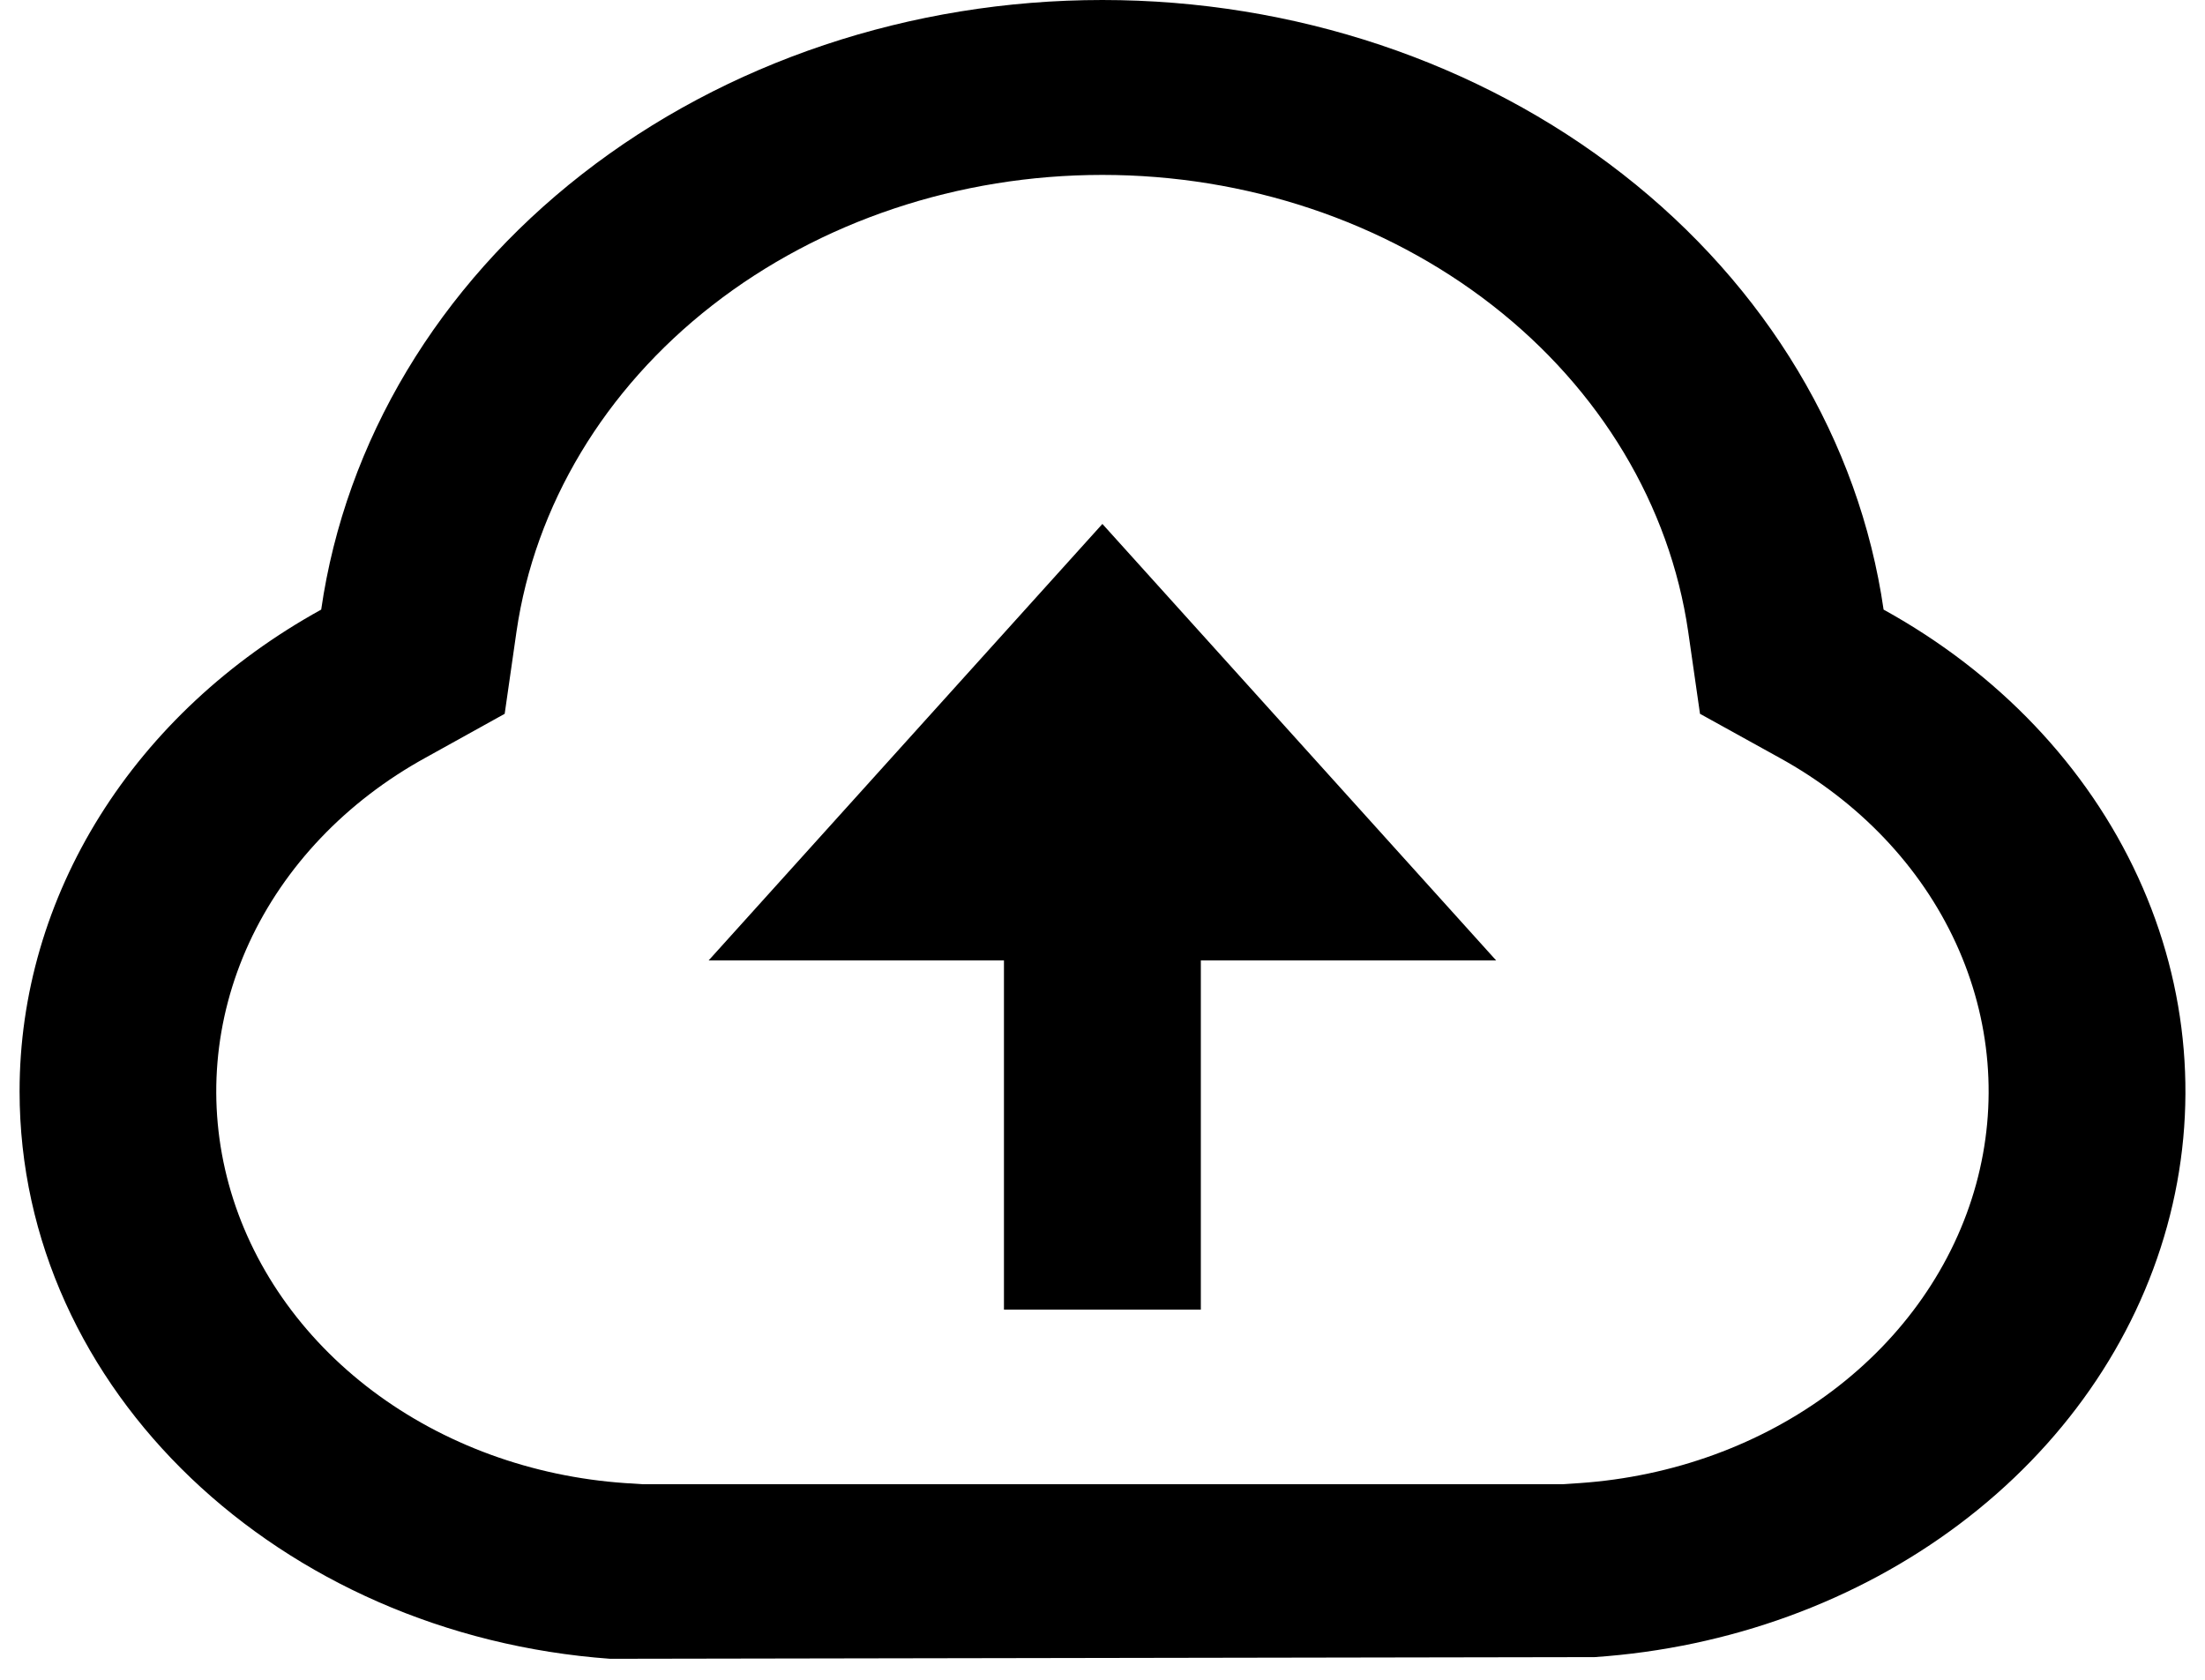 <svg width="42" height="32" viewBox="0 0 42 32" fill="none" xmlns="http://www.w3.org/2000/svg">
<path d="M0.373 20.791C0.372 18.954 0.899 17.147 1.904 15.541C2.909 13.935 4.36 12.583 6.118 11.613C6.582 8.403 8.349 5.454 11.088 3.317C13.827 1.179 17.35 0 20.998 0C24.646 0 28.169 1.179 30.908 3.317C33.647 5.454 35.414 8.403 35.878 11.613C38.059 12.816 39.756 14.6 40.725 16.71C41.695 18.819 41.889 21.147 41.278 23.36C40.668 25.573 39.285 27.558 37.326 29.032C35.368 30.506 32.934 31.394 30.373 31.568L11.623 31.6C5.331 31.144 0.373 26.481 0.373 20.791ZM30.088 28.253C31.861 28.131 33.547 27.517 34.902 26.496C36.258 25.475 37.215 24.1 37.638 22.567C38.06 21.035 37.925 19.423 37.253 17.963C36.581 16.502 35.405 15.267 33.894 14.435L32.381 13.598L32.156 12.032C31.806 9.627 30.48 7.417 28.426 5.816C26.372 4.215 23.732 3.332 20.997 3.332C18.263 3.332 15.622 4.215 13.568 5.816C11.514 7.417 10.188 9.627 9.838 12.032L9.613 13.598L8.104 14.435C6.593 15.267 5.418 16.502 4.745 17.962C4.073 19.423 3.938 21.034 4.36 22.567C4.782 24.099 5.739 25.474 7.094 26.495C8.45 27.516 10.135 28.131 11.908 28.253L12.232 28.274H29.764L30.088 28.253ZM22.873 18.296V24.948H19.123V18.296H13.498L20.998 9.981L28.498 18.296H22.873Z" fill="black"/>
</svg>
